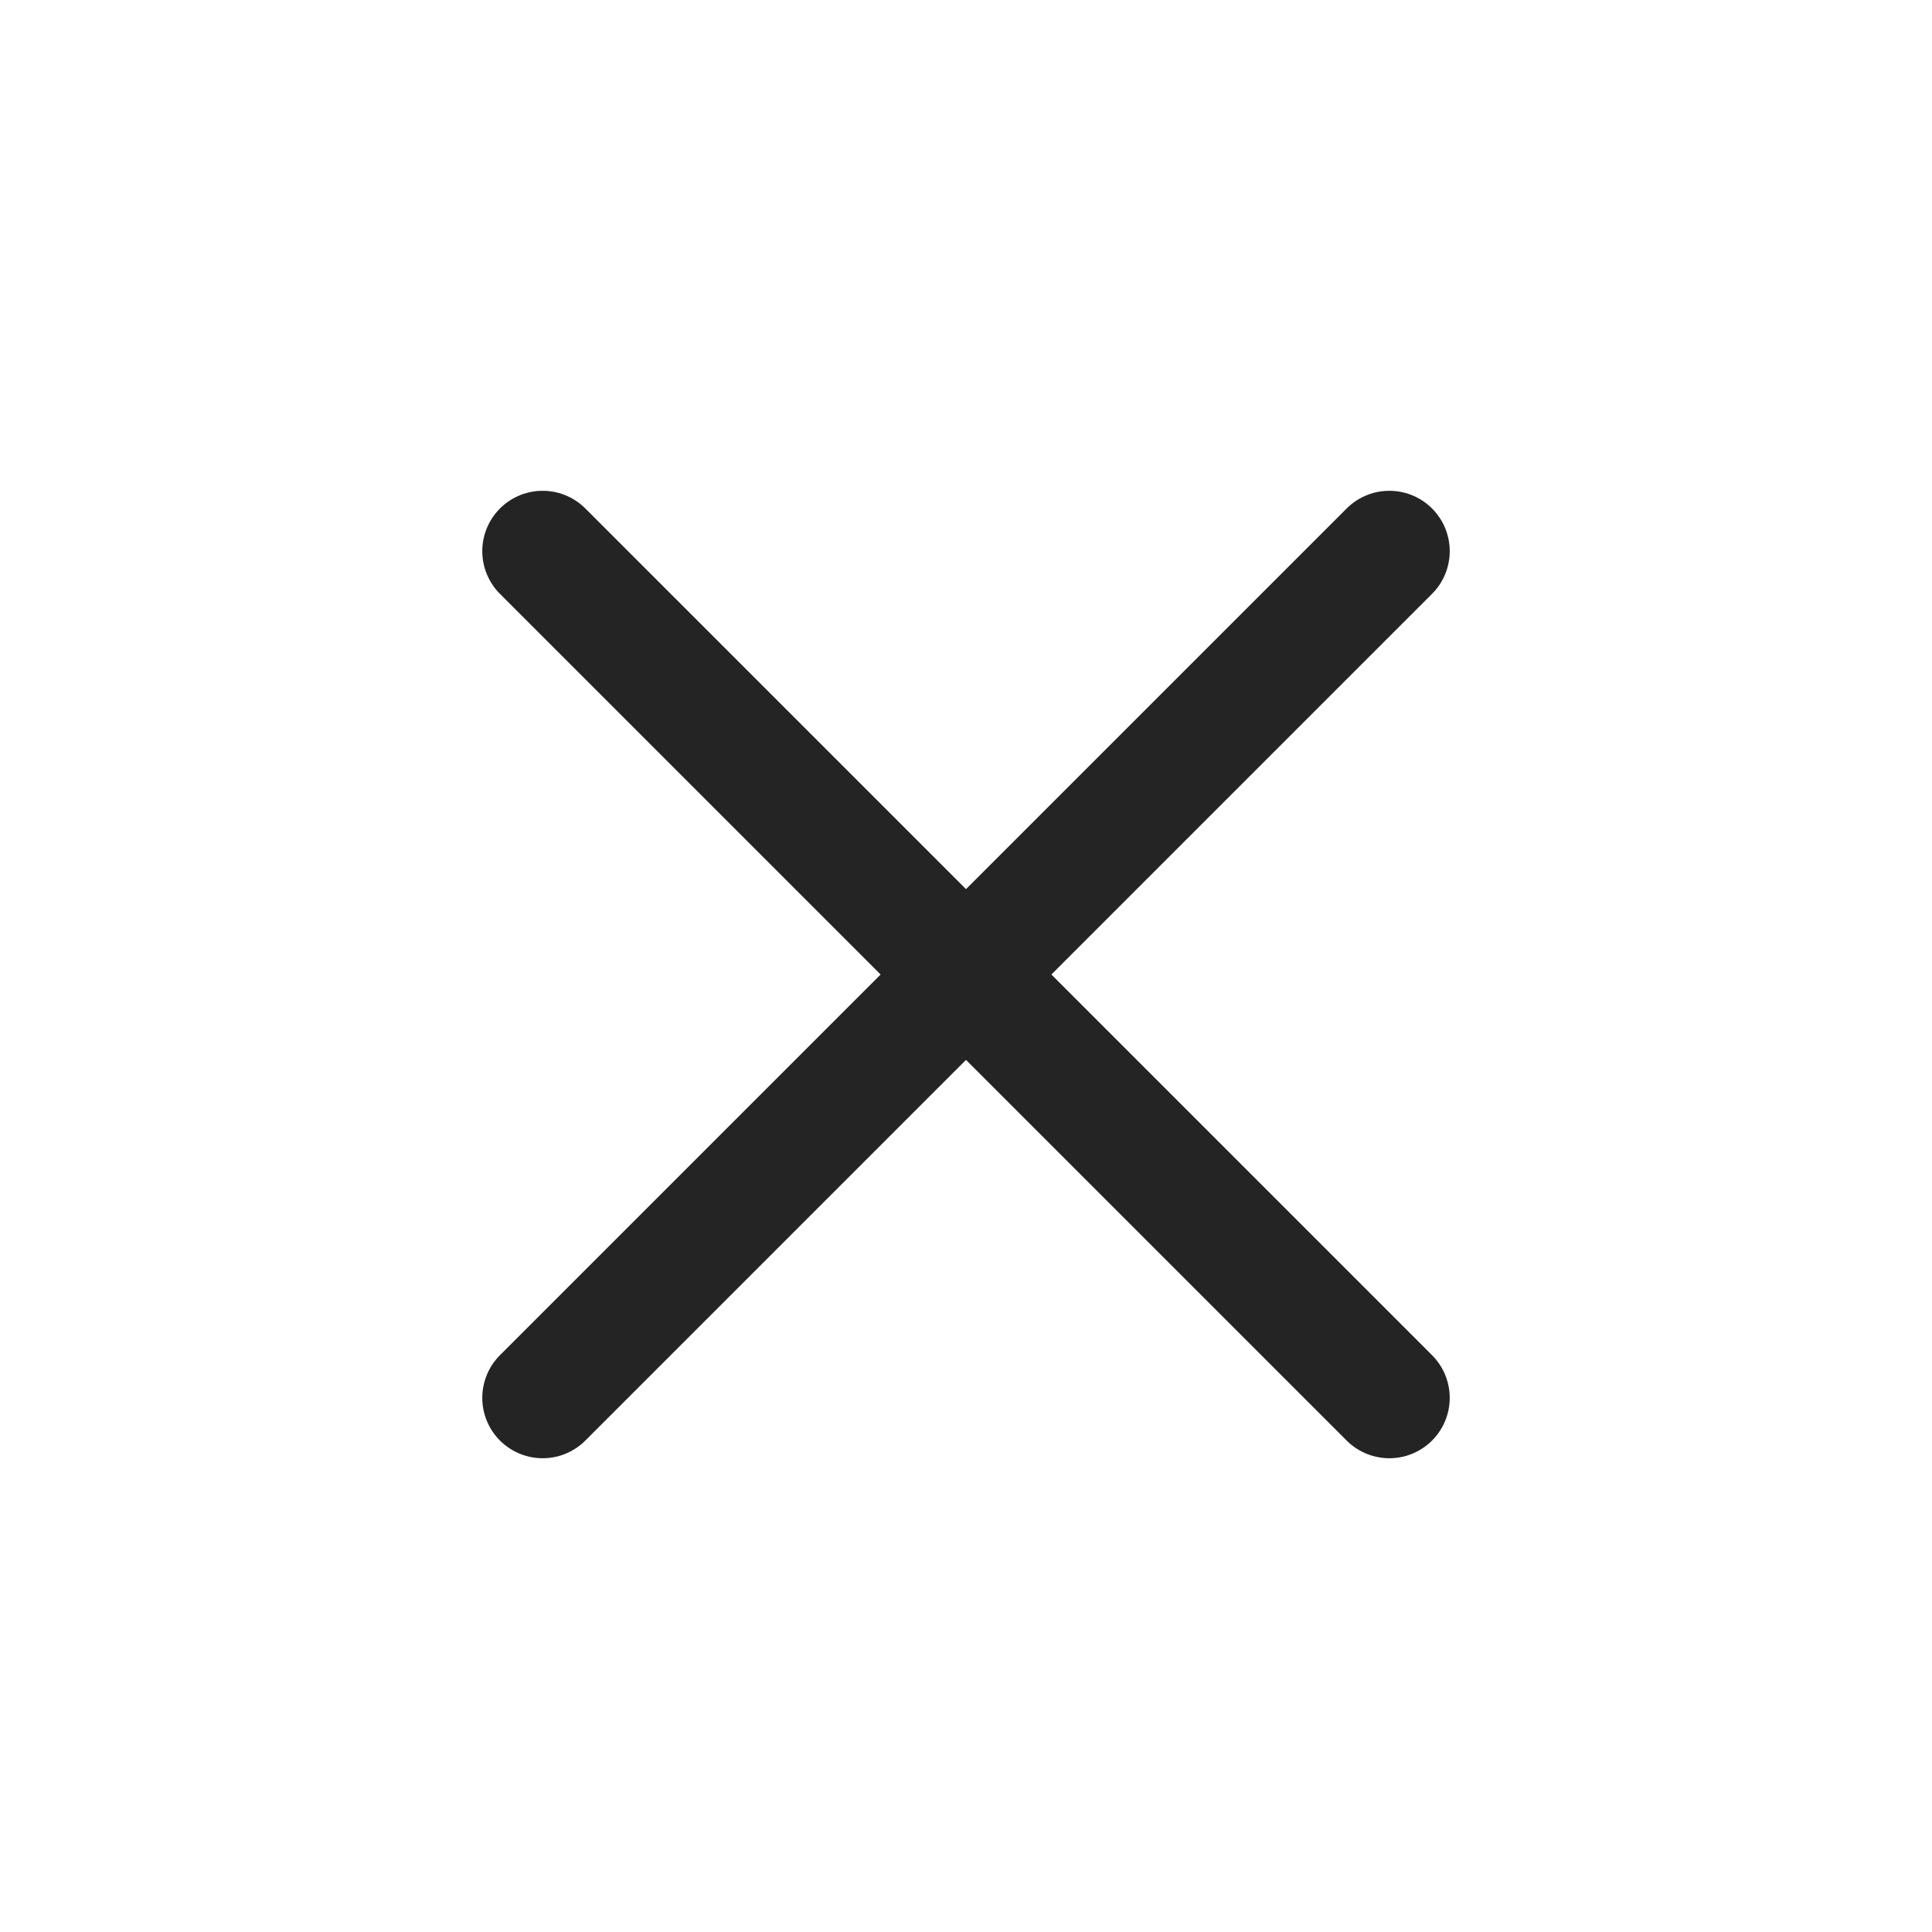 <svg width="32" height="32" viewBox="0 0 32 32" fill="none" xmlns="http://www.w3.org/2000/svg">
<path d="M8.988 9.129L23.012 23.153M23.012 9.129L8.988 23.153" stroke="#242424" stroke-width="2" stroke-linecap="round"/>
</svg>
